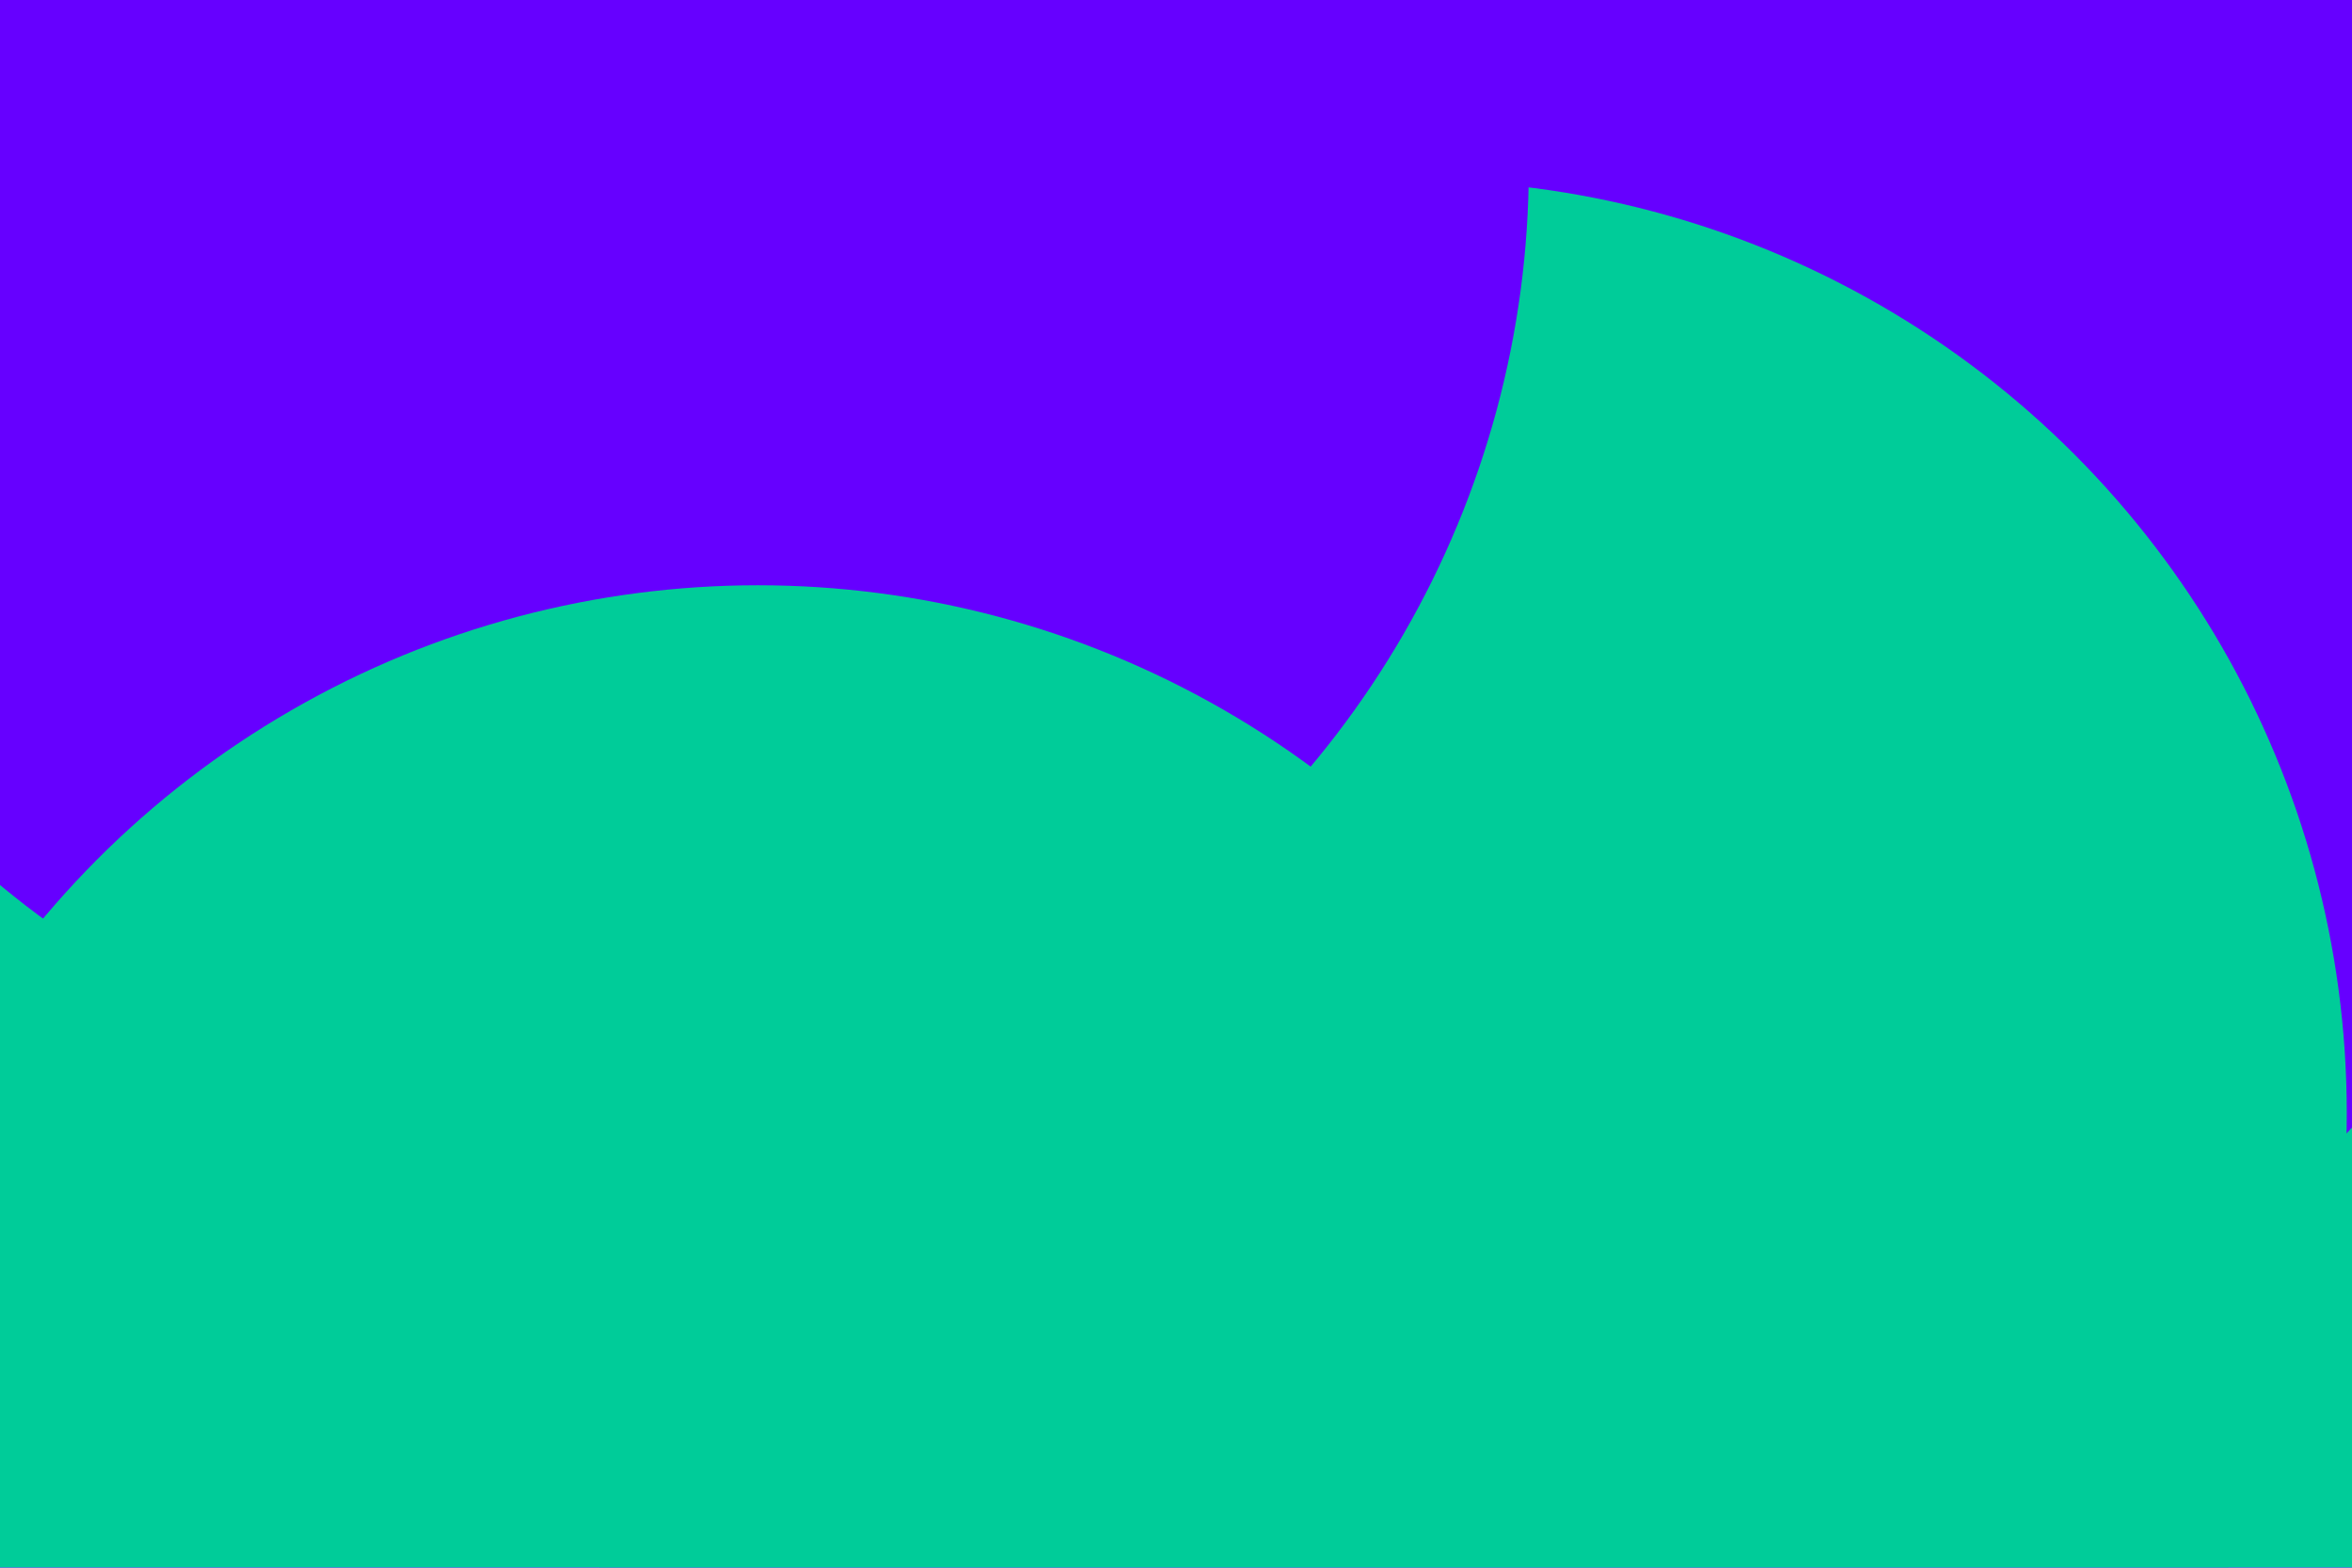 <svg id="visual" viewBox="0 0 900 600" width="900" height="600" xmlns="http://www.w3.org/2000/svg" xmlns:xlink="http://www.w3.org/1999/xlink" version="1.1"><defs><filter id="blur1" x="-10%" y="-10%" width="120%" height="120%"><feFlood flood-opacity="0" result="BackgroundImageFix"></feFlood><feBlend mode="normal" in="SourceGraphic" in2="BackgroundImageFix" result="shape"></feBlend><feGaussianBlur stdDeviation="161" result="effect1_foregroundBlur"></feGaussianBlur></filter></defs><rect width="900" height="600" fill="#6600FF"></rect><g filter="url(#blur1)"><circle cx="870" cy="503" fill="#00CC99" r="357"></circle><circle cx="639" cy="188" fill="#6600FF" r="357"></circle><circle cx="541" cy="426" fill="#00CC99" r="357"></circle><circle cx="33" cy="123" fill="#00CC99" r="357"></circle><circle cx="228" cy="64" fill="#6600FF" r="357"></circle><circle cx="290" cy="581" fill="#00CC99" r="357"></circle></g></svg>